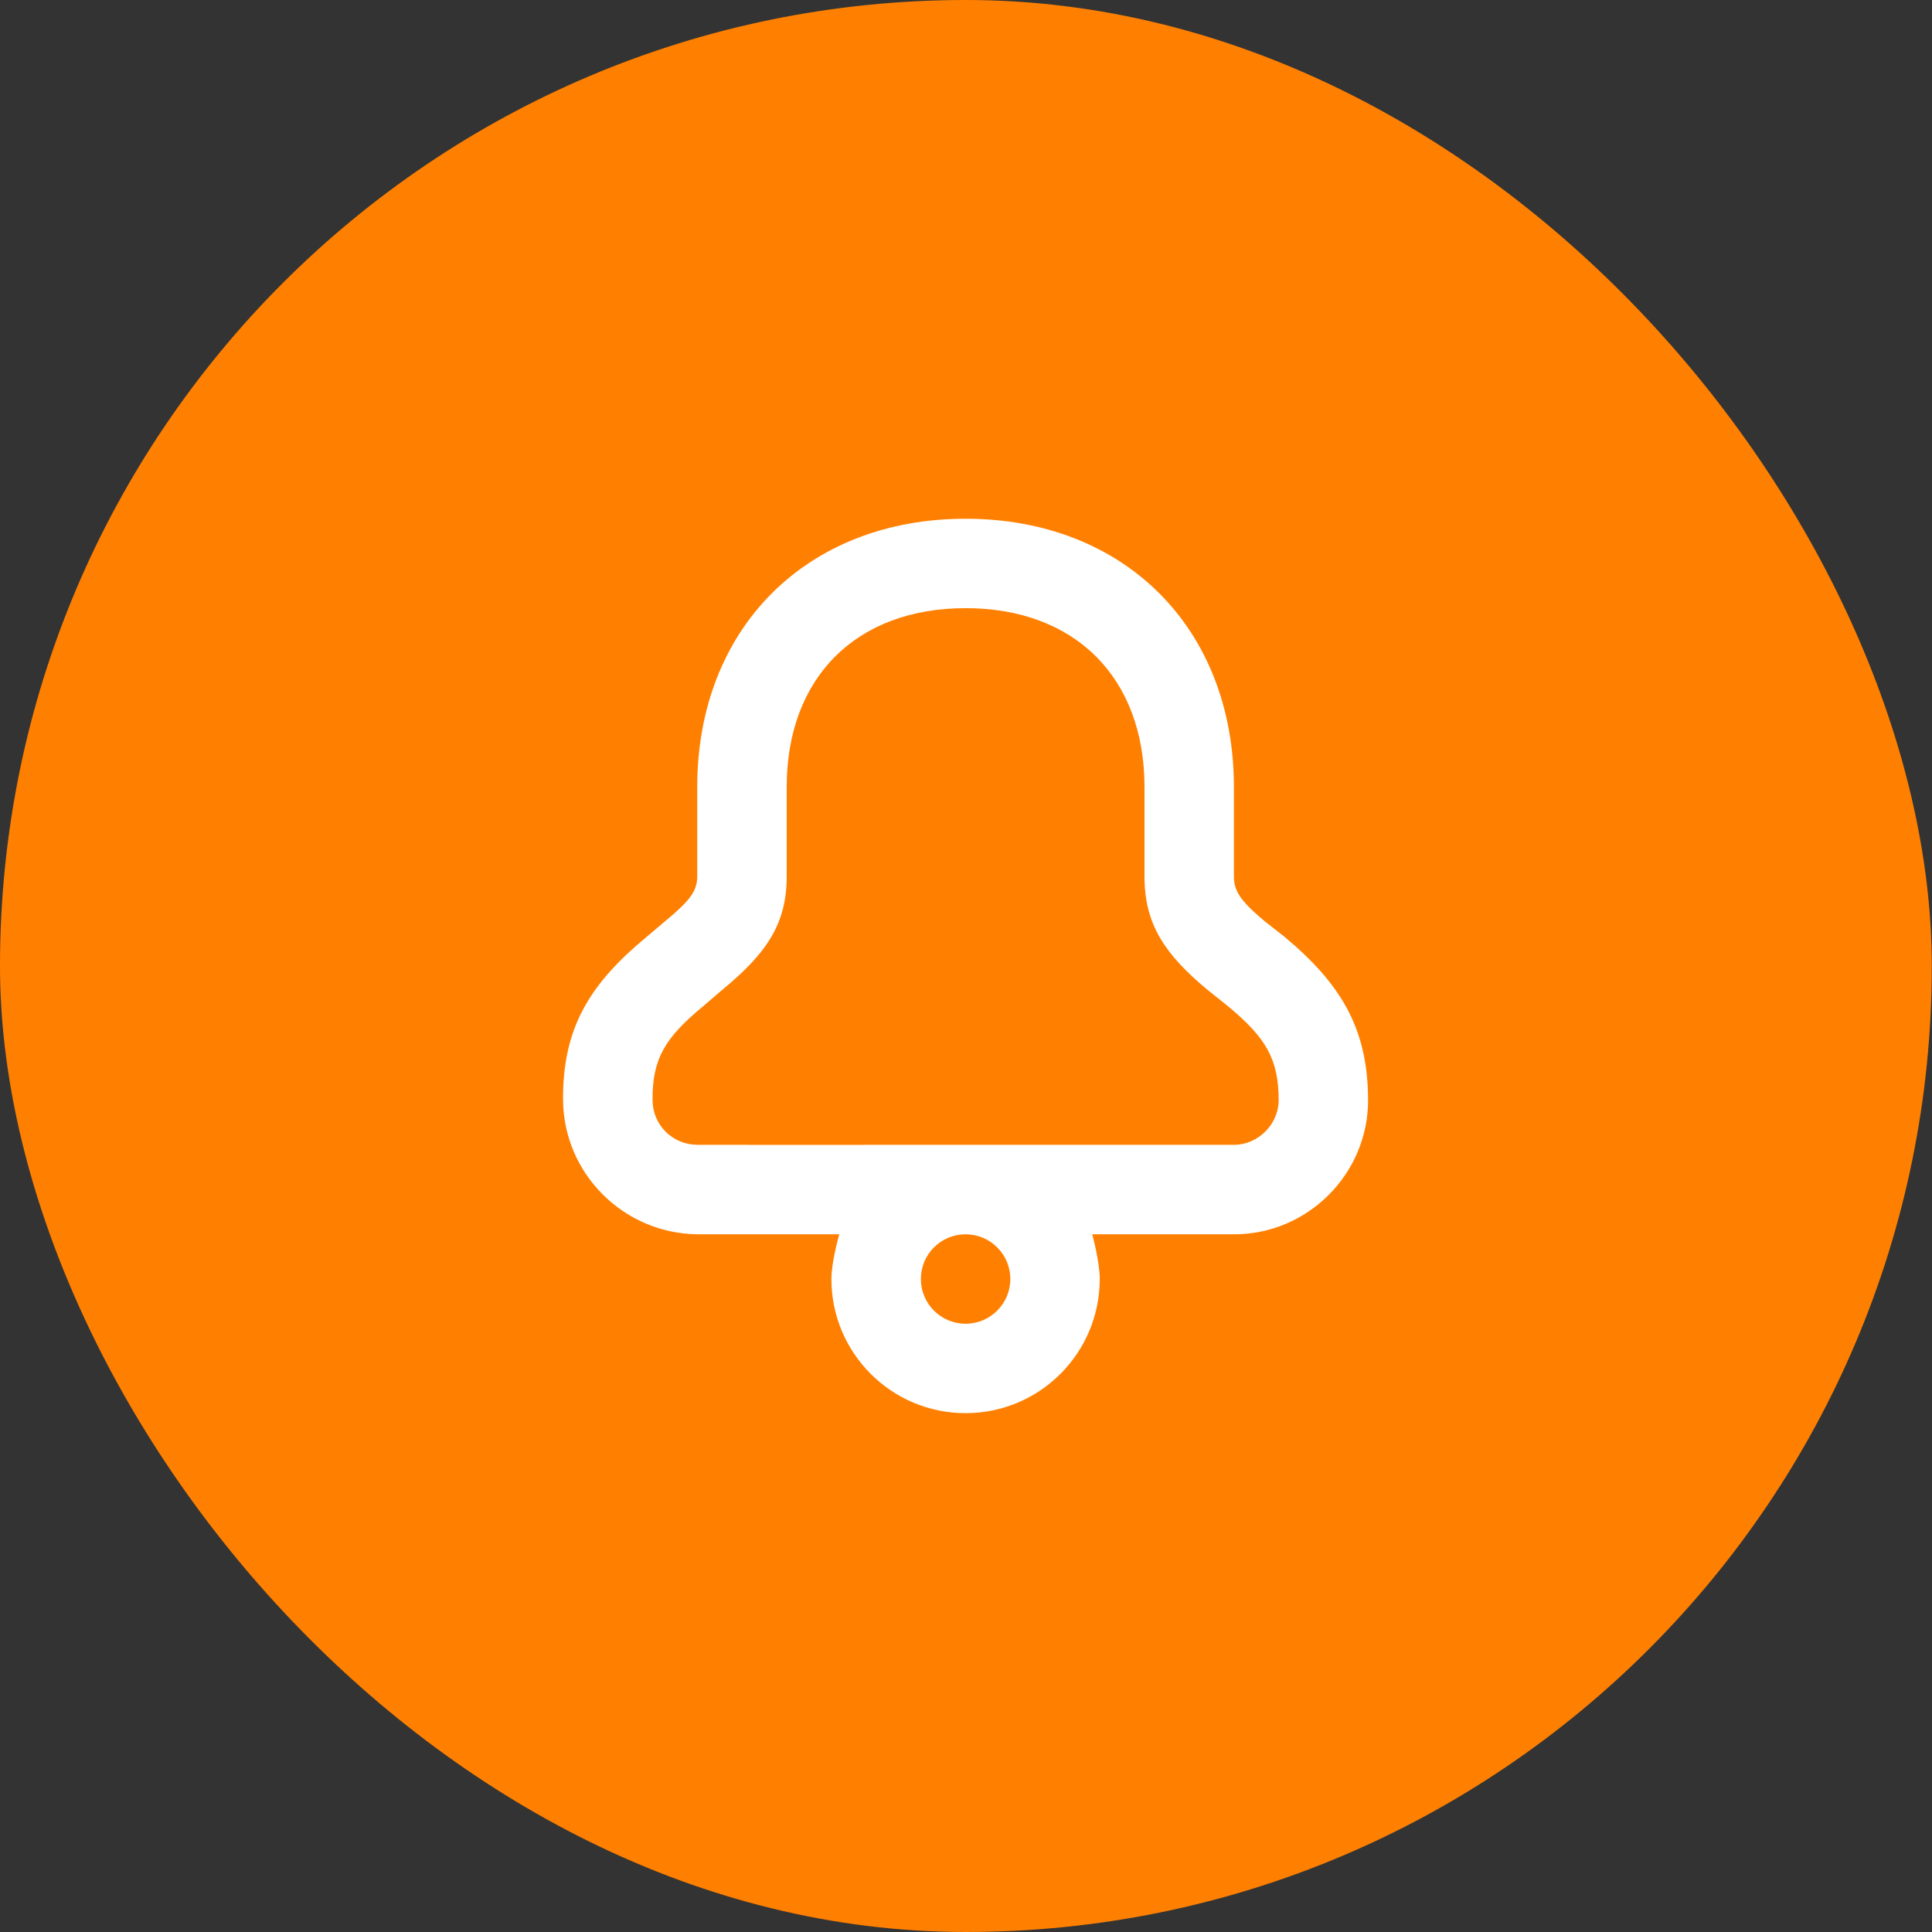 <svg width="36" height="36" viewBox="0 0 36 36" fill="none" xmlns="http://www.w3.org/2000/svg">
<rect x="0" y="0" width="36" height="36" fill="#333333" stroke="none"/>
<rect width="35.996" height="36" rx="17.998" fill="#FF8001"/>
<path d="M17.992 9.666C15.032 9.666 12.992 11.706 12.992 14.666C12.992 15.07 12.992 16.307 12.992 16.332C12.992 16.601 12.857 16.783 12.393 17.166C12.341 17.209 12.12 17.398 12.055 17.452C11 18.324 10.481 19.141 10.492 20.499C10.503 21.872 11.623 22.983 12.992 22.999H15.639C15.639 22.999 15.492 23.508 15.492 23.832C15.492 25.213 16.611 26.332 17.992 26.332C19.373 26.332 20.492 25.213 20.492 23.832C20.492 23.508 20.352 22.999 20.352 22.999H22.992C24.359 23.004 25.494 21.878 25.492 20.499C25.491 19.151 24.971 18.32 23.93 17.452C23.861 17.395 23.62 17.211 23.565 17.166C23.111 16.787 22.992 16.597 22.992 16.332C22.992 15.291 22.992 14.666 22.992 14.666C22.992 11.706 20.952 9.666 17.992 9.666ZM17.992 11.332C20.032 11.332 21.326 12.626 21.326 14.666C21.326 14.666 21.326 15.291 21.326 16.332C21.326 17.217 21.699 17.776 22.497 18.442C22.561 18.494 22.828 18.704 22.888 18.754C23.587 19.337 23.825 19.731 23.826 20.499C23.826 20.952 23.438 21.334 22.992 21.332C22.835 21.332 20.409 21.332 17.992 21.332C15.576 21.333 13.169 21.334 12.992 21.332C12.527 21.327 12.163 20.962 12.159 20.499C12.153 19.732 12.391 19.337 13.097 18.754C13.154 18.707 13.4 18.492 13.461 18.442C14.272 17.772 14.659 17.226 14.659 16.332C14.659 16.307 14.659 15.07 14.659 14.666C14.659 12.626 15.953 11.332 17.992 11.332ZM17.992 22.999C18.452 22.999 18.826 23.372 18.826 23.832C18.826 24.293 18.452 24.666 17.992 24.666C17.532 24.666 17.159 24.293 17.159 23.832C17.159 23.372 17.532 22.999 17.992 22.999Z" fill="white"/>
</svg>
